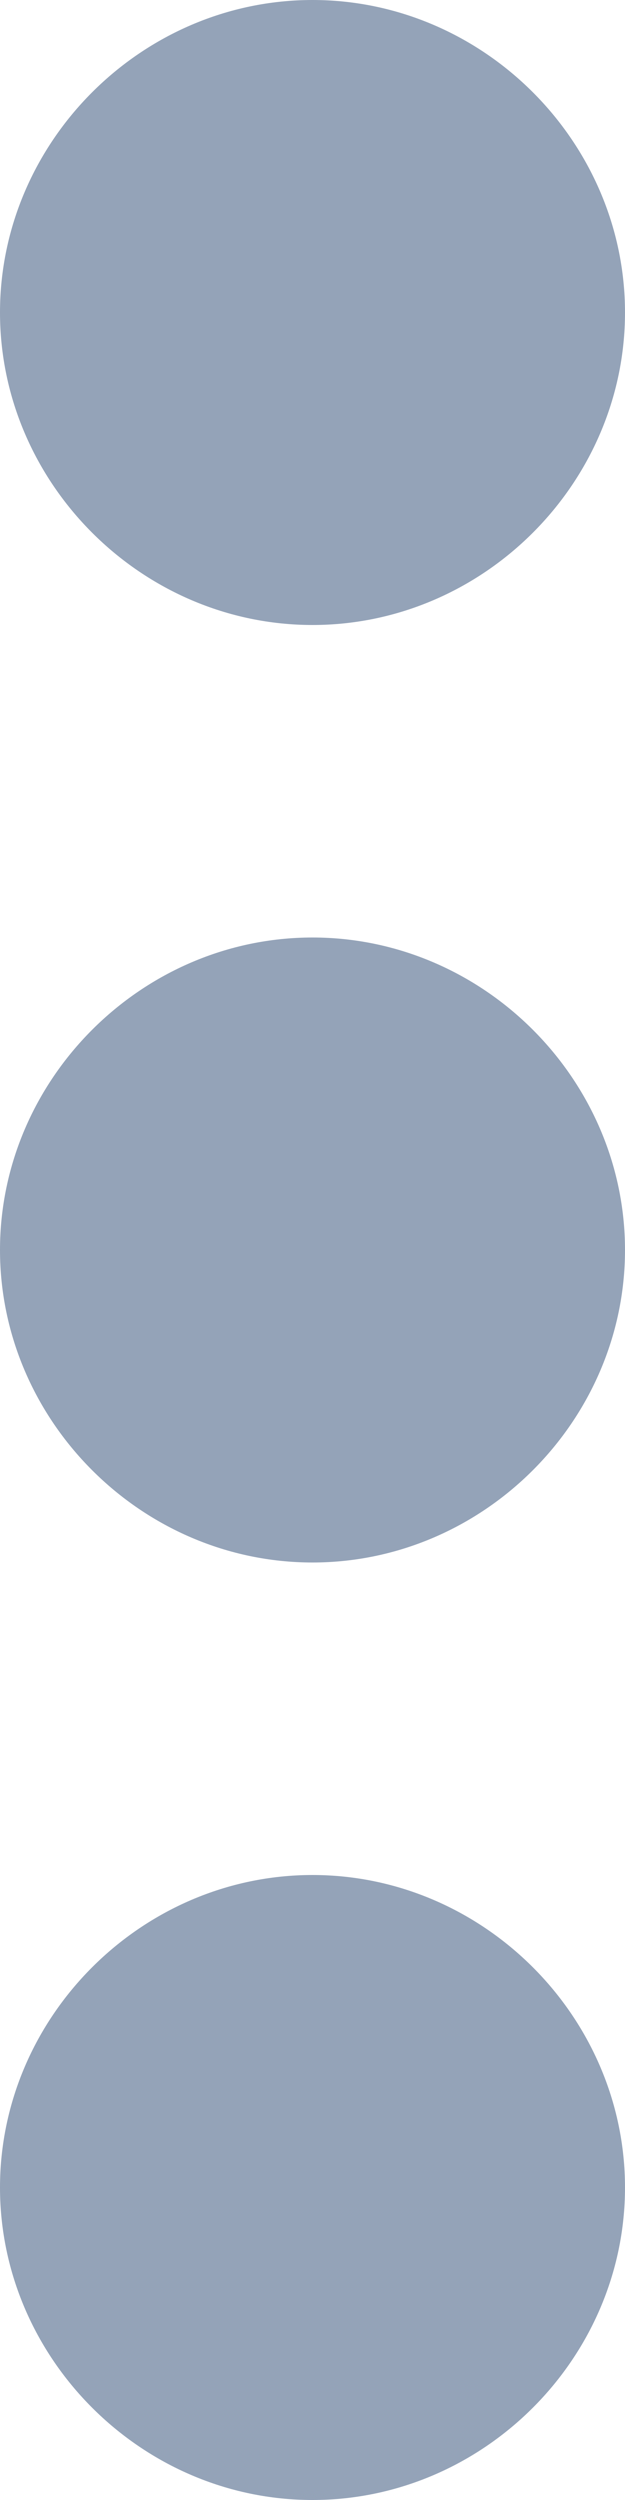 <?xml version="1.0" encoding="UTF-8" standalone="no"?>
<svg
   width="4"
   height="16"
   viewBox="0 0 4 16"
   fill="none"
   version="1.1"
   id="svg3"
   sodipodi:docname="dotts.svg"
   inkscape:version="1.3.2 (091e20e, 2023-11-25, custom)"
   xmlns:inkscape="http://www.inkscape.org/namespaces/inkscape"
   xmlns:sodipodi="http://sodipodi.sourceforge.net/DTD/sodipodi-0.dtd"
   xmlns="http://www.w3.org/2000/svg"
   xmlns:svg="http://www.w3.org/2000/svg">
  <defs
     id="defs3" />
  <sodipodi:namedview
     id="namedview3"
     pagecolor="#ffffff"
     bordercolor="#cccccc"
     borderopacity="1"
     inkscape:showpageshadow="0"
     inkscape:pageopacity="1"
     inkscape:pagecheckerboard="0"
     inkscape:deskcolor="#d1d1d1"
     inkscape:zoom="73.8125"
     inkscape:cx="2.0050804"
     inkscape:cy="8"
     inkscape:window-width="3440"
     inkscape:window-height="1377"
     inkscape:window-x="-8"
     inkscape:window-y="-8"
     inkscape:window-maximized="1"
     inkscape:current-layer="svg3" />
  <path
     style="color:#000000;fill:#94a3b8;stroke-linecap:round;stroke-linejoin:round;-inkscape-stroke:none"
     d="m 2,12 c -1.093,0 -2,0.907 -2,2 0,1.093 0.907,2 2,2 1.093,0 2,-0.907 2,-2 0,-1.093 -0.907,-2 -2,-2 z"
     id="path1" />
  <path
     style="color:#000000;fill:#94a3b8;stroke-linecap:round;stroke-linejoin:round;-inkscape-stroke:none"
     d="M 2,6 C 0.907,6 0,6.907 0,8 0,9.093 0.907,10 2,10 3.093,10 4,9.093 4,8 4,6.907 3.093,6 2,6 Z"
     id="path2" />
  <path
     style="color:#000000;fill:#94a3b8;stroke-linecap:round;stroke-linejoin:round;-inkscape-stroke:none"
     d="M 2,0 C 0.907,0 0,0.907 0,2 0,3.093 0.907,4 2,4 3.093,4 4,3.093 4,2 4,0.907 3.093,0 2,0 Z"
     id="path3" />
</svg>
